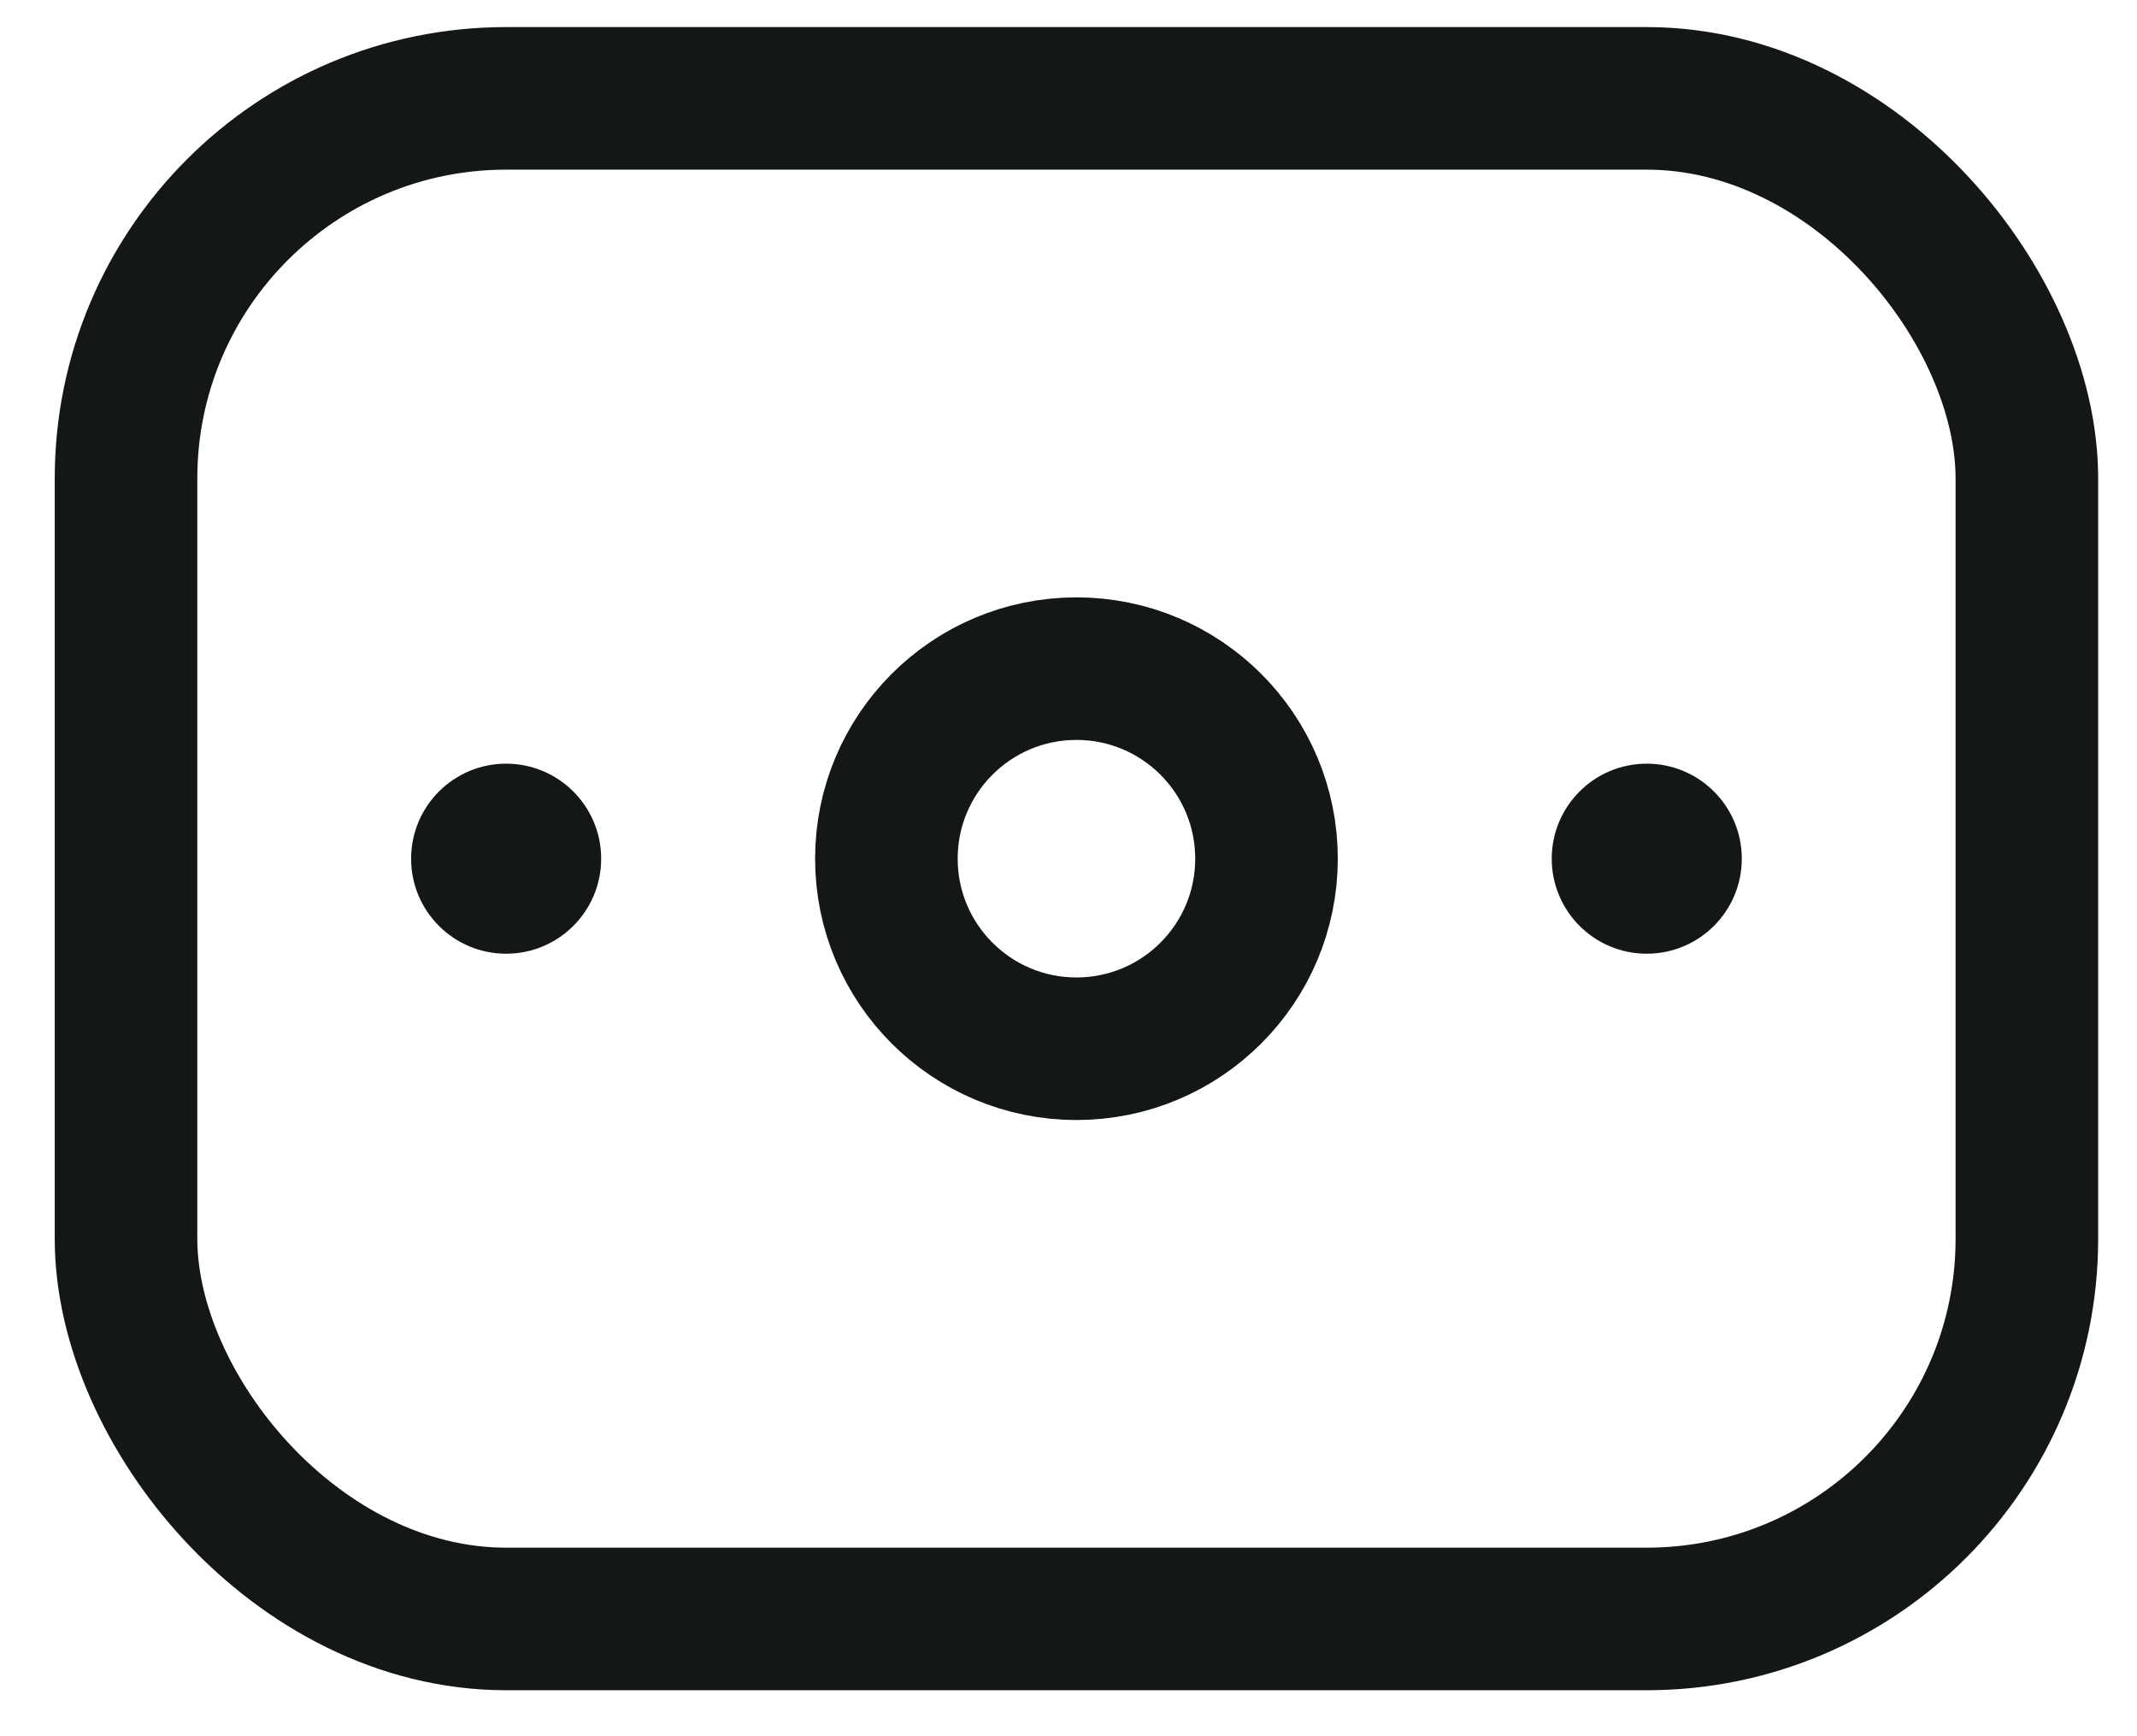 <svg width="32" height="26" viewBox="0 0 32 26" fill="none" xmlns="http://www.w3.org/2000/svg">
<rect x="1.887" y="1.473" width="28.464" height="22.771" rx="5.693" stroke="#141718" stroke-width="2.135"/>
<circle cx="2.846" cy="2.846" r="2.846" transform="matrix(1 0 0 -1 13.273 15.705)" stroke="#141718" stroke-width="2.135"/>
<circle cx="1.423" cy="1.423" r="1.423" transform="matrix(1 0 0 -1 23.236 14.282)" fill="#141718"/>
<circle cx="1.423" cy="1.423" r="1.423" transform="matrix(1 0 0 -1 6.156 14.282)" fill="#141718"/>
</svg>
